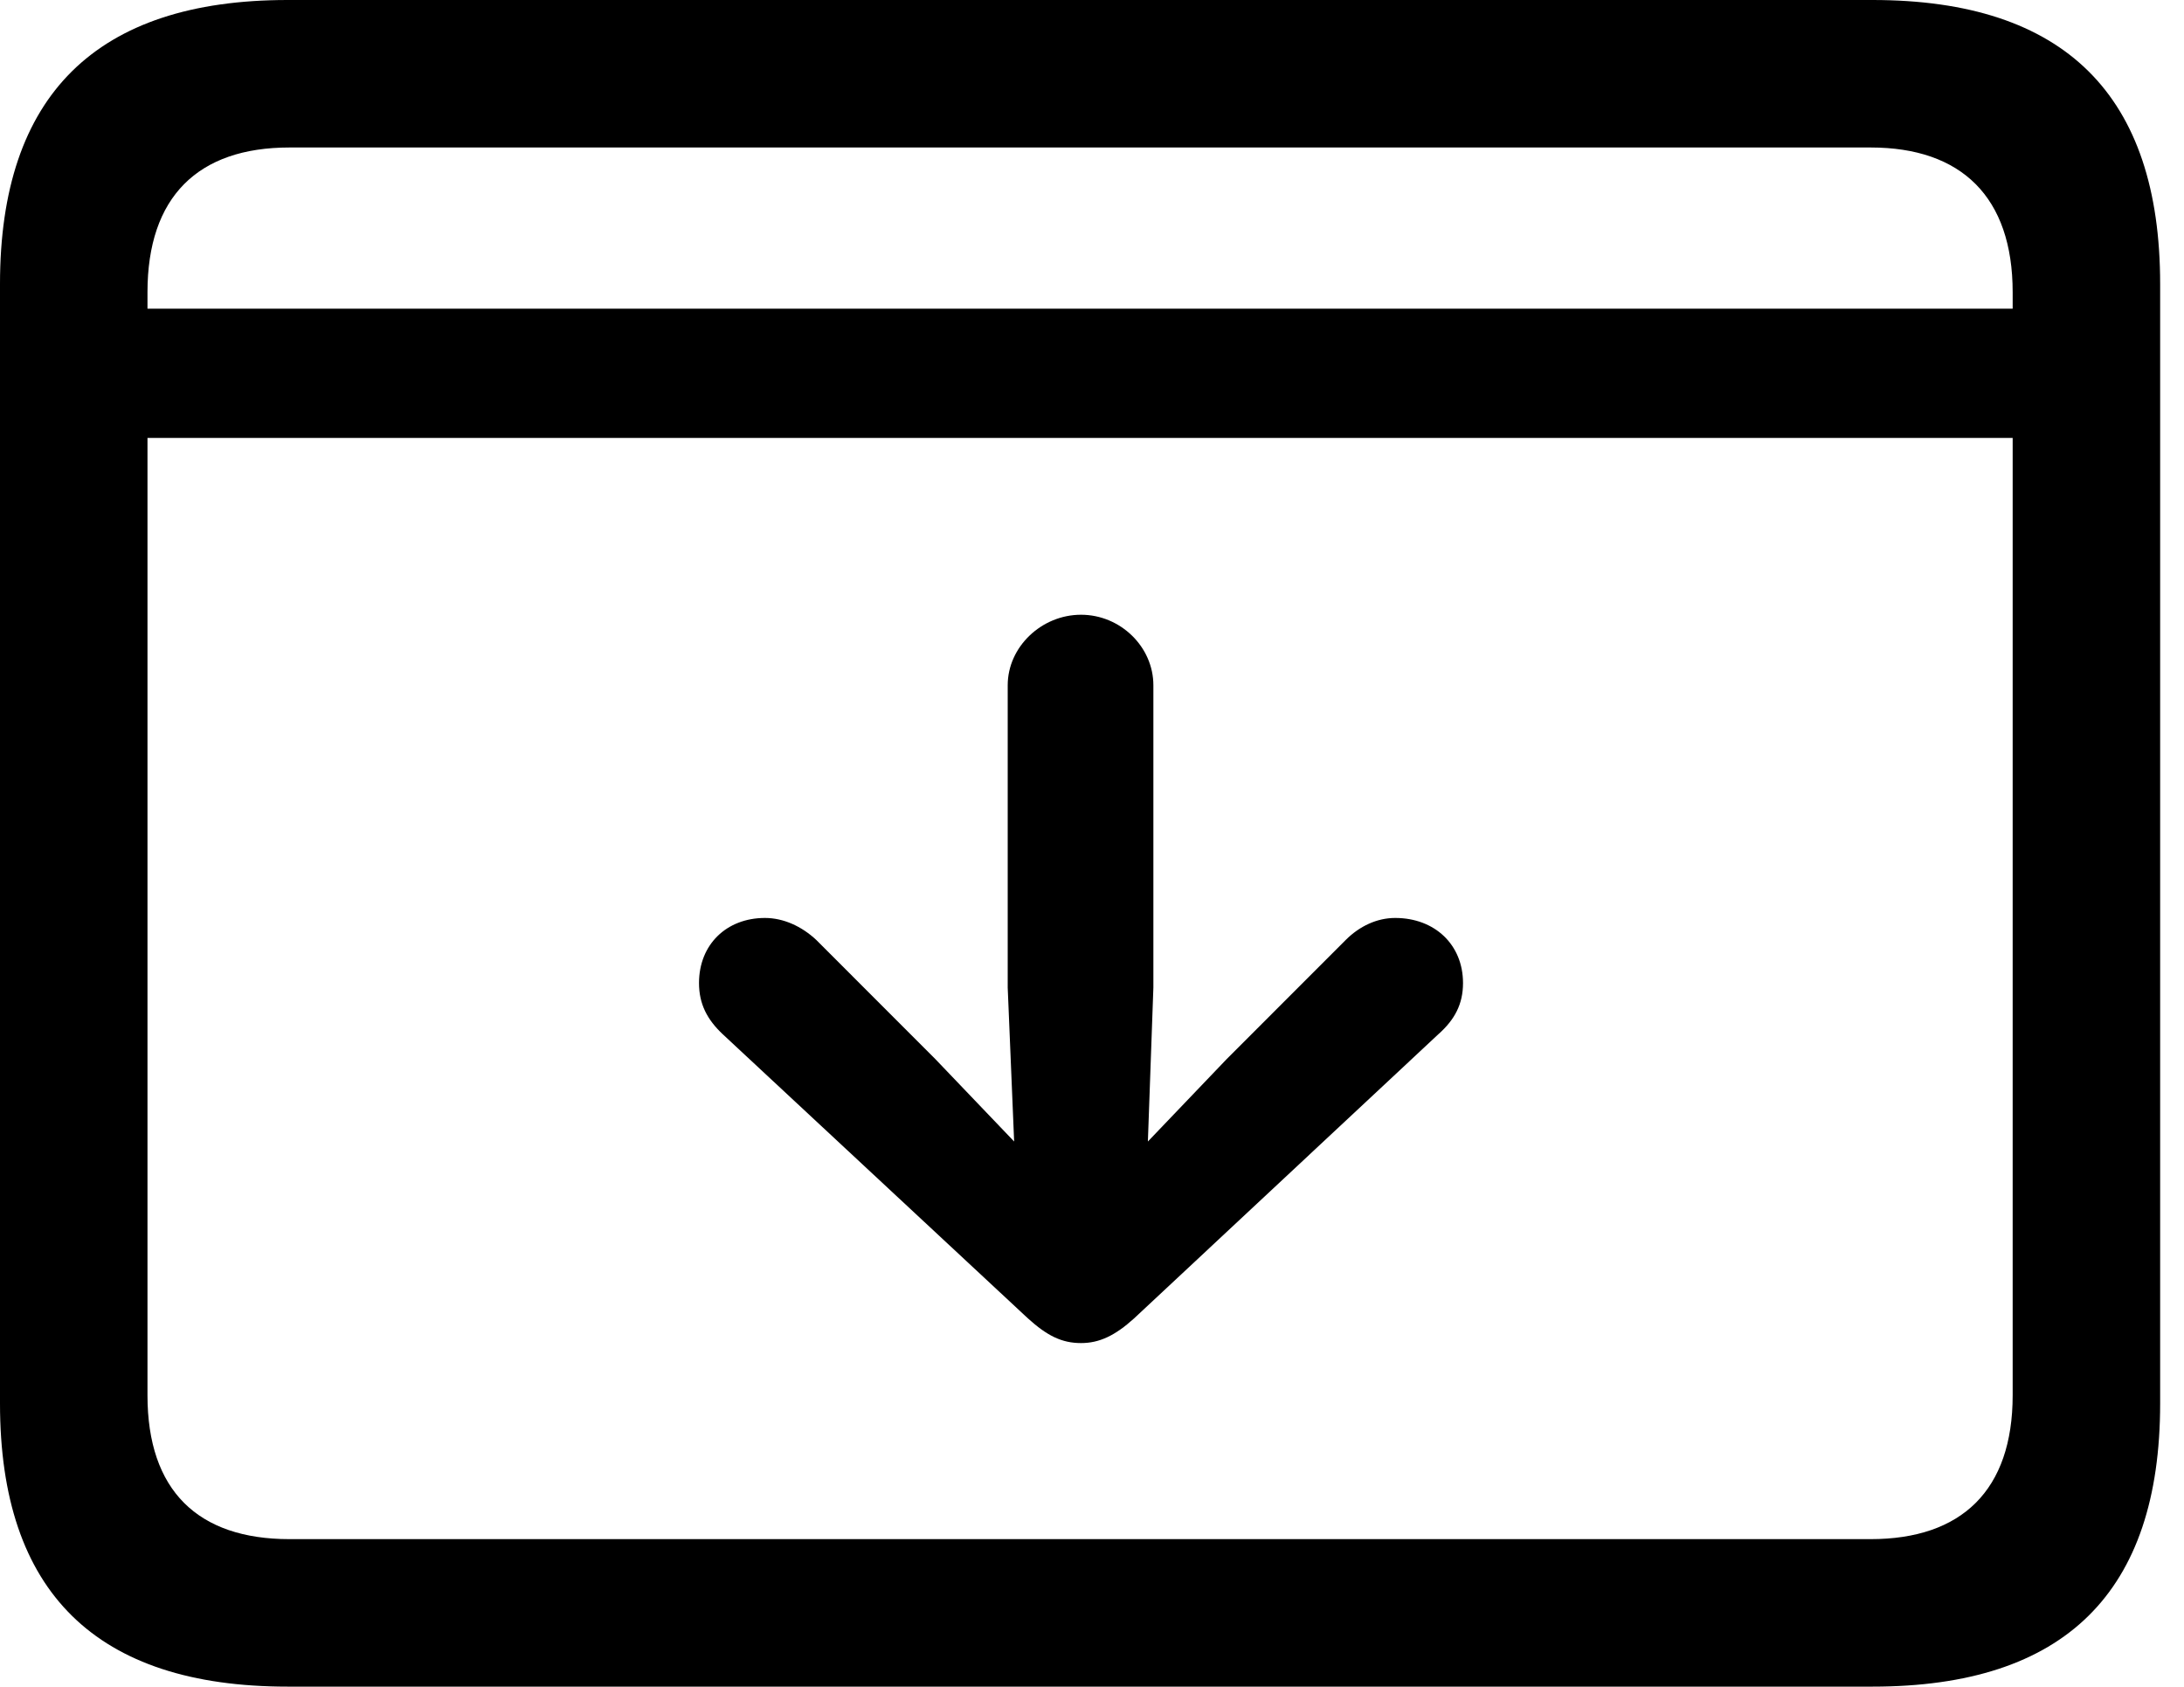 <svg version="1.1" xmlns="http://www.w3.org/2000/svg" xmlns:xlink="http://www.w3.org/1999/xlink" viewBox="0 0 32.594 25.17">
 <g>
  
  <path d="M1.463 4.607L1.463 6.535L30.775 6.535L30.775 4.607ZM4.293 25.17L27.945 25.17C30.816 25.17 32.238 23.762 32.238 20.945L32.238 4.238C32.238 1.422 30.816 0 27.945 0L4.293 0C1.436 0 0 1.422 0 4.238L0 20.945C0 23.762 1.436 25.17 4.293 25.17ZM4.32 22.969C2.953 22.969 2.201 22.244 2.201 20.822L2.201 4.361C2.201 2.939 2.953 2.201 4.32 2.201L27.918 2.201C29.271 2.201 30.037 2.939 30.037 4.361L30.037 20.822C30.037 22.244 29.271 22.969 27.918 22.969Z" style="fill:hsl(0 0 0/0.85)"></path>
  <path d="M16.133 9.174C15.545 9.174 15.039 9.652 15.039 10.227L15.039 14.738L15.135 17.035L13.959 15.805L12.182 14.027C11.963 13.822 11.69 13.699 11.416 13.699C10.842 13.699 10.432 14.096 10.432 14.67C10.432 14.984 10.555 15.217 10.787 15.435L15.34 19.674C15.627 19.934 15.846 20.043 16.133 20.043C16.406 20.043 16.639 19.934 16.926 19.674L21.465 15.435C21.711 15.217 21.834 14.984 21.834 14.67C21.834 14.096 21.41 13.699 20.822 13.699C20.549 13.699 20.289 13.822 20.084 14.027L18.307 15.805L17.131 17.035L17.213 14.738L17.213 10.227C17.213 9.652 16.721 9.174 16.133 9.174Z" style="fill:hsl(0 0 0/0.85)"></path>
 </g>
</svg>